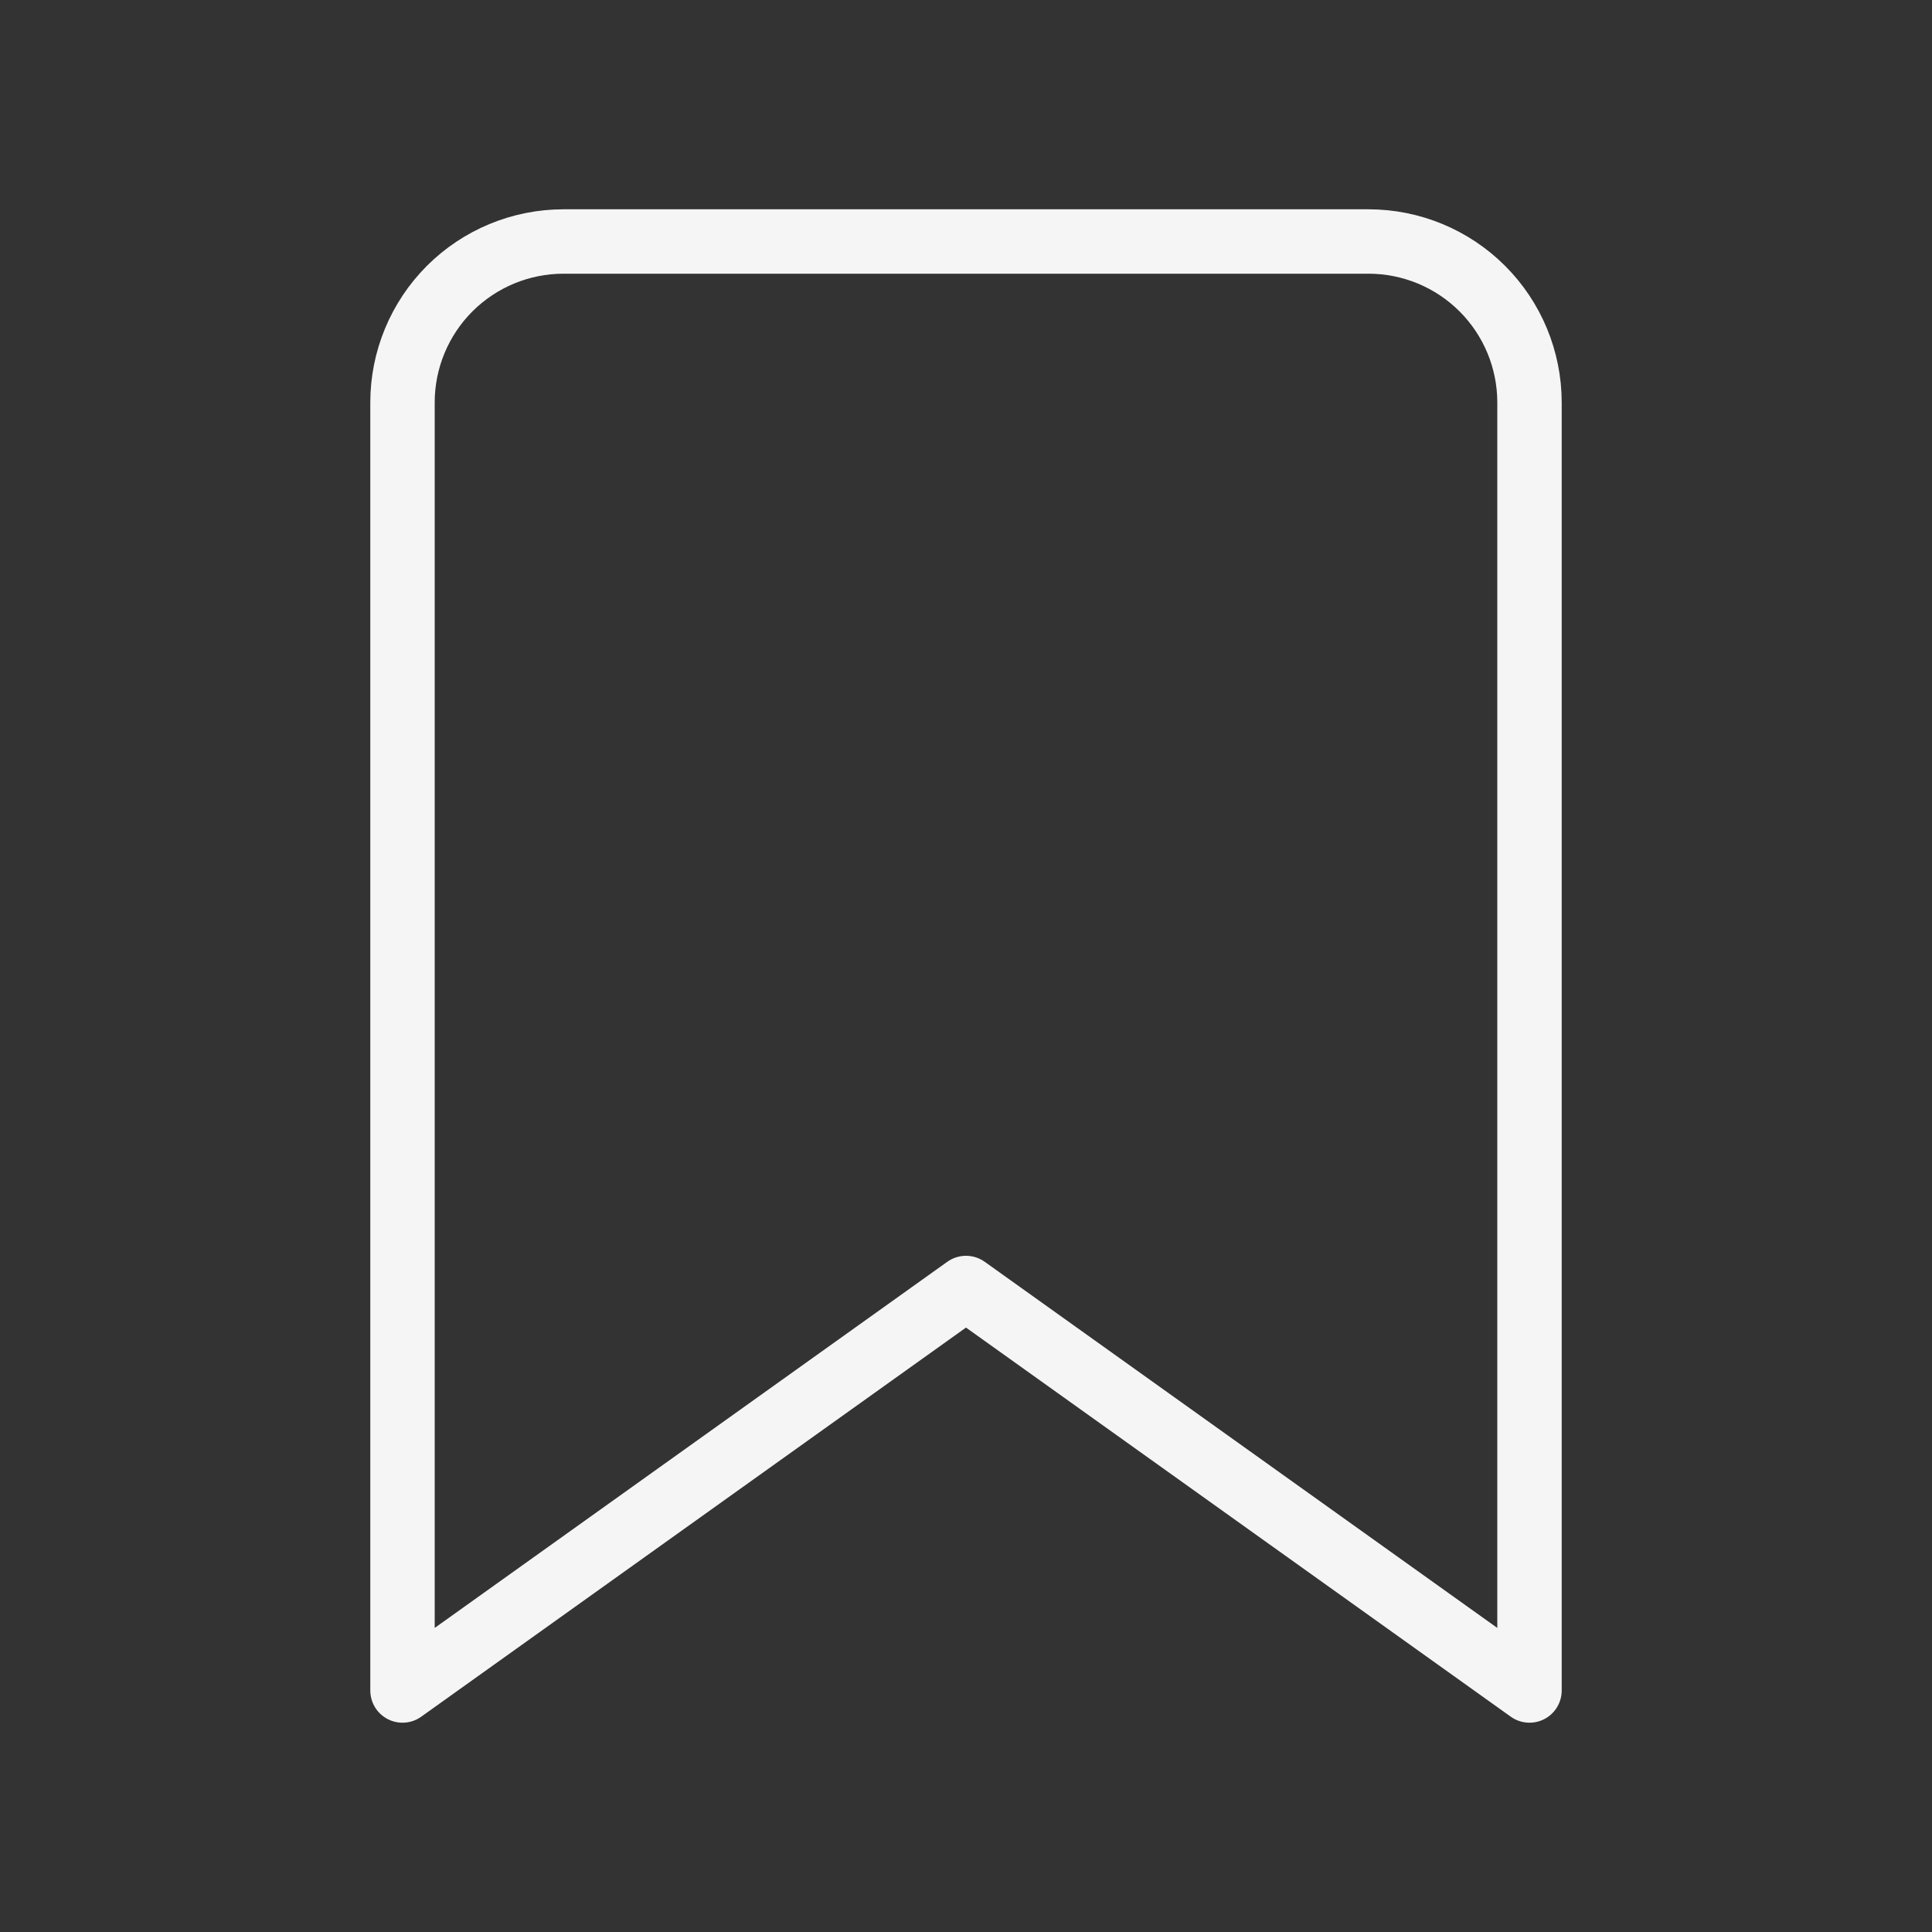 <svg width="60" height="60" viewBox="0 0 60 60" fill="none" xmlns="http://www.w3.org/2000/svg">
<rect x="0" y="0" width="60" height="60" fill="#333333" stroke="none"/>
<path d="M47.5 52.5L30 40L12.5 52.5V12.5C12.5 11.174 13.027 9.902 13.964 8.964C14.902 8.027 16.174 7.5 17.5 7.5H42.5C43.826 7.5 45.098 8.027 46.035 8.964C46.973 9.902 47.5 11.174 47.5 12.5V52.5Z" stroke="#F5F5F5" stroke-width="2" stroke-linecap="round" stroke-linejoin="round"/>
</svg>
